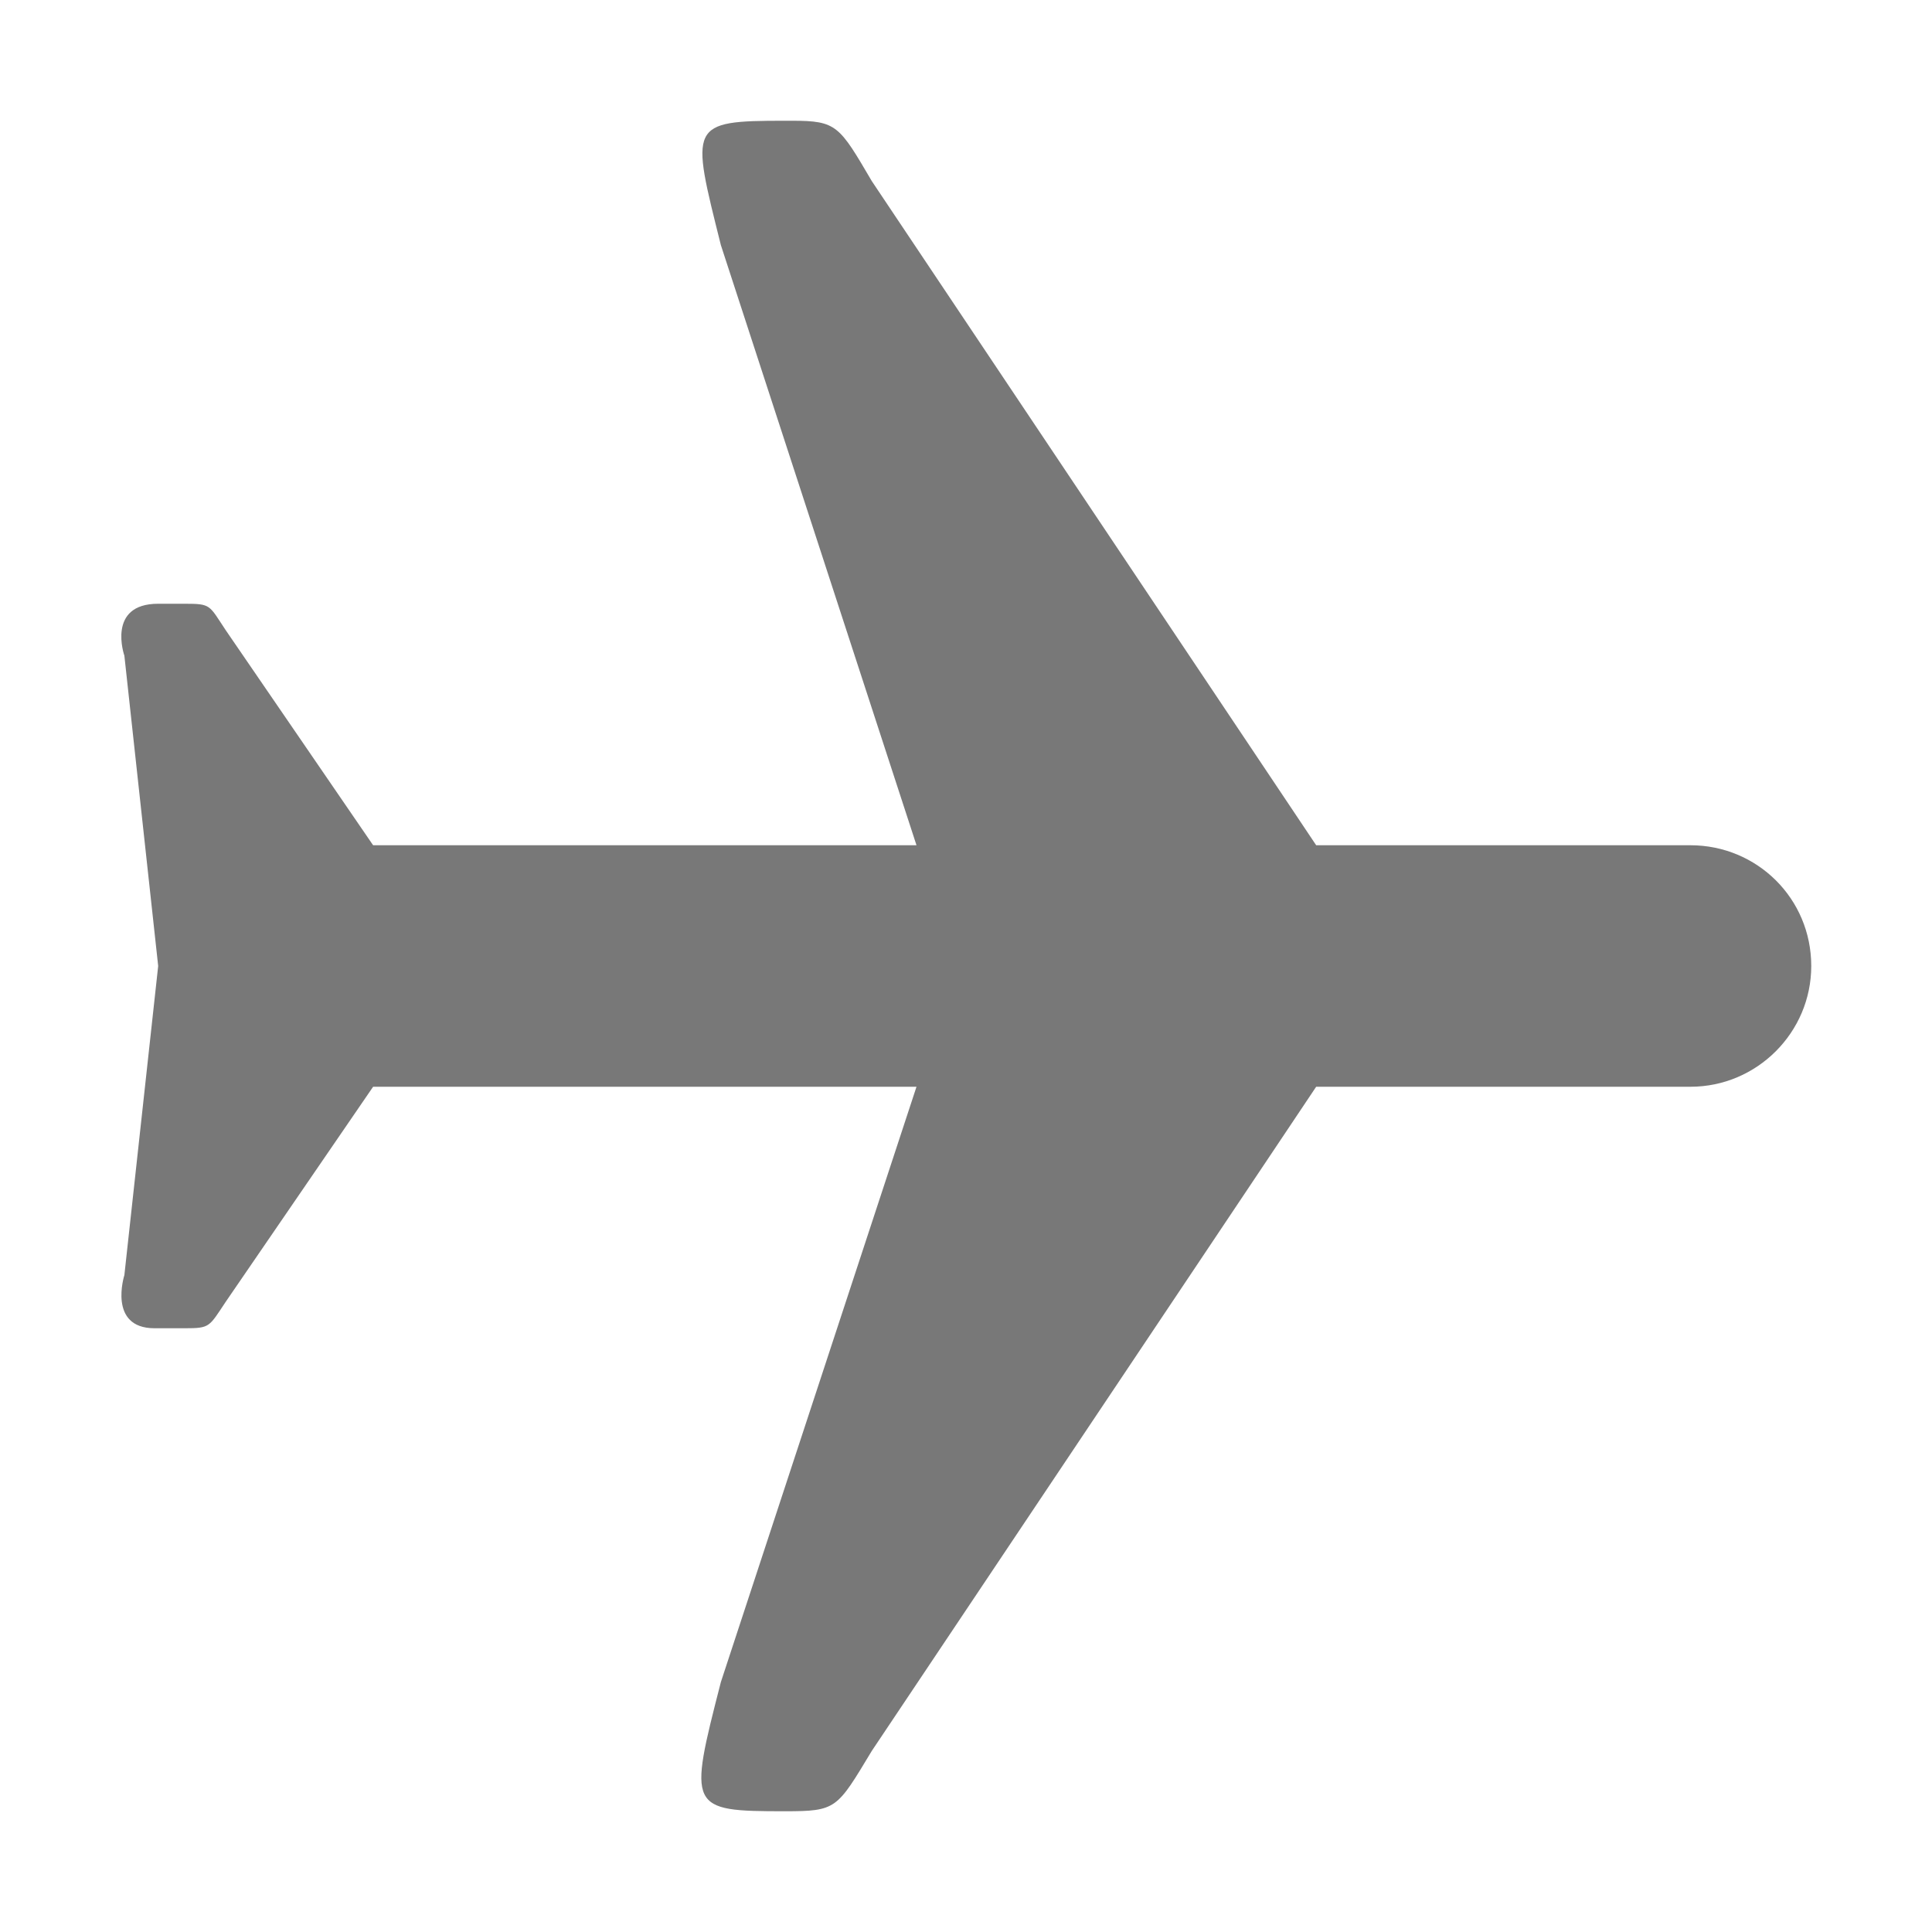 <svg xmlns="http://www.w3.org/2000/svg" width="16" height="16" version="1.1">
 <path style="" d="M 6.5,1 C 5.7,1 5.72,1.03 5.97,2.03 L 7.59,7 H 3.09 L 1.87,5.22 C 1.73,5.01 1.75,5 1.53,5 H 1.31 C 0.88,5 1.03,5.43 1.03,5.43 L 1.31,8 1.03,10.56 C 1.03,10.56 0.89,11 1.28,11 H 1.53 C 1.74,11 1.73,10.99 1.87,10.78 L 3.09,9 H 7.59 L 5.97,13.93 C 5.7,14.98 5.7,15 6.5,15 6.93,15 6.93,14.98 7.22,14.5 L 10.9,9 H 14 C 14.55,9 15,8.55 15,8 15,7.44 14.55,7 14,7 H 10.9 L 7.22,1.5 C 6.95,1.04 6.93,1 6.56,1 Z" color="#787878" fill="#787878"/>
</svg>